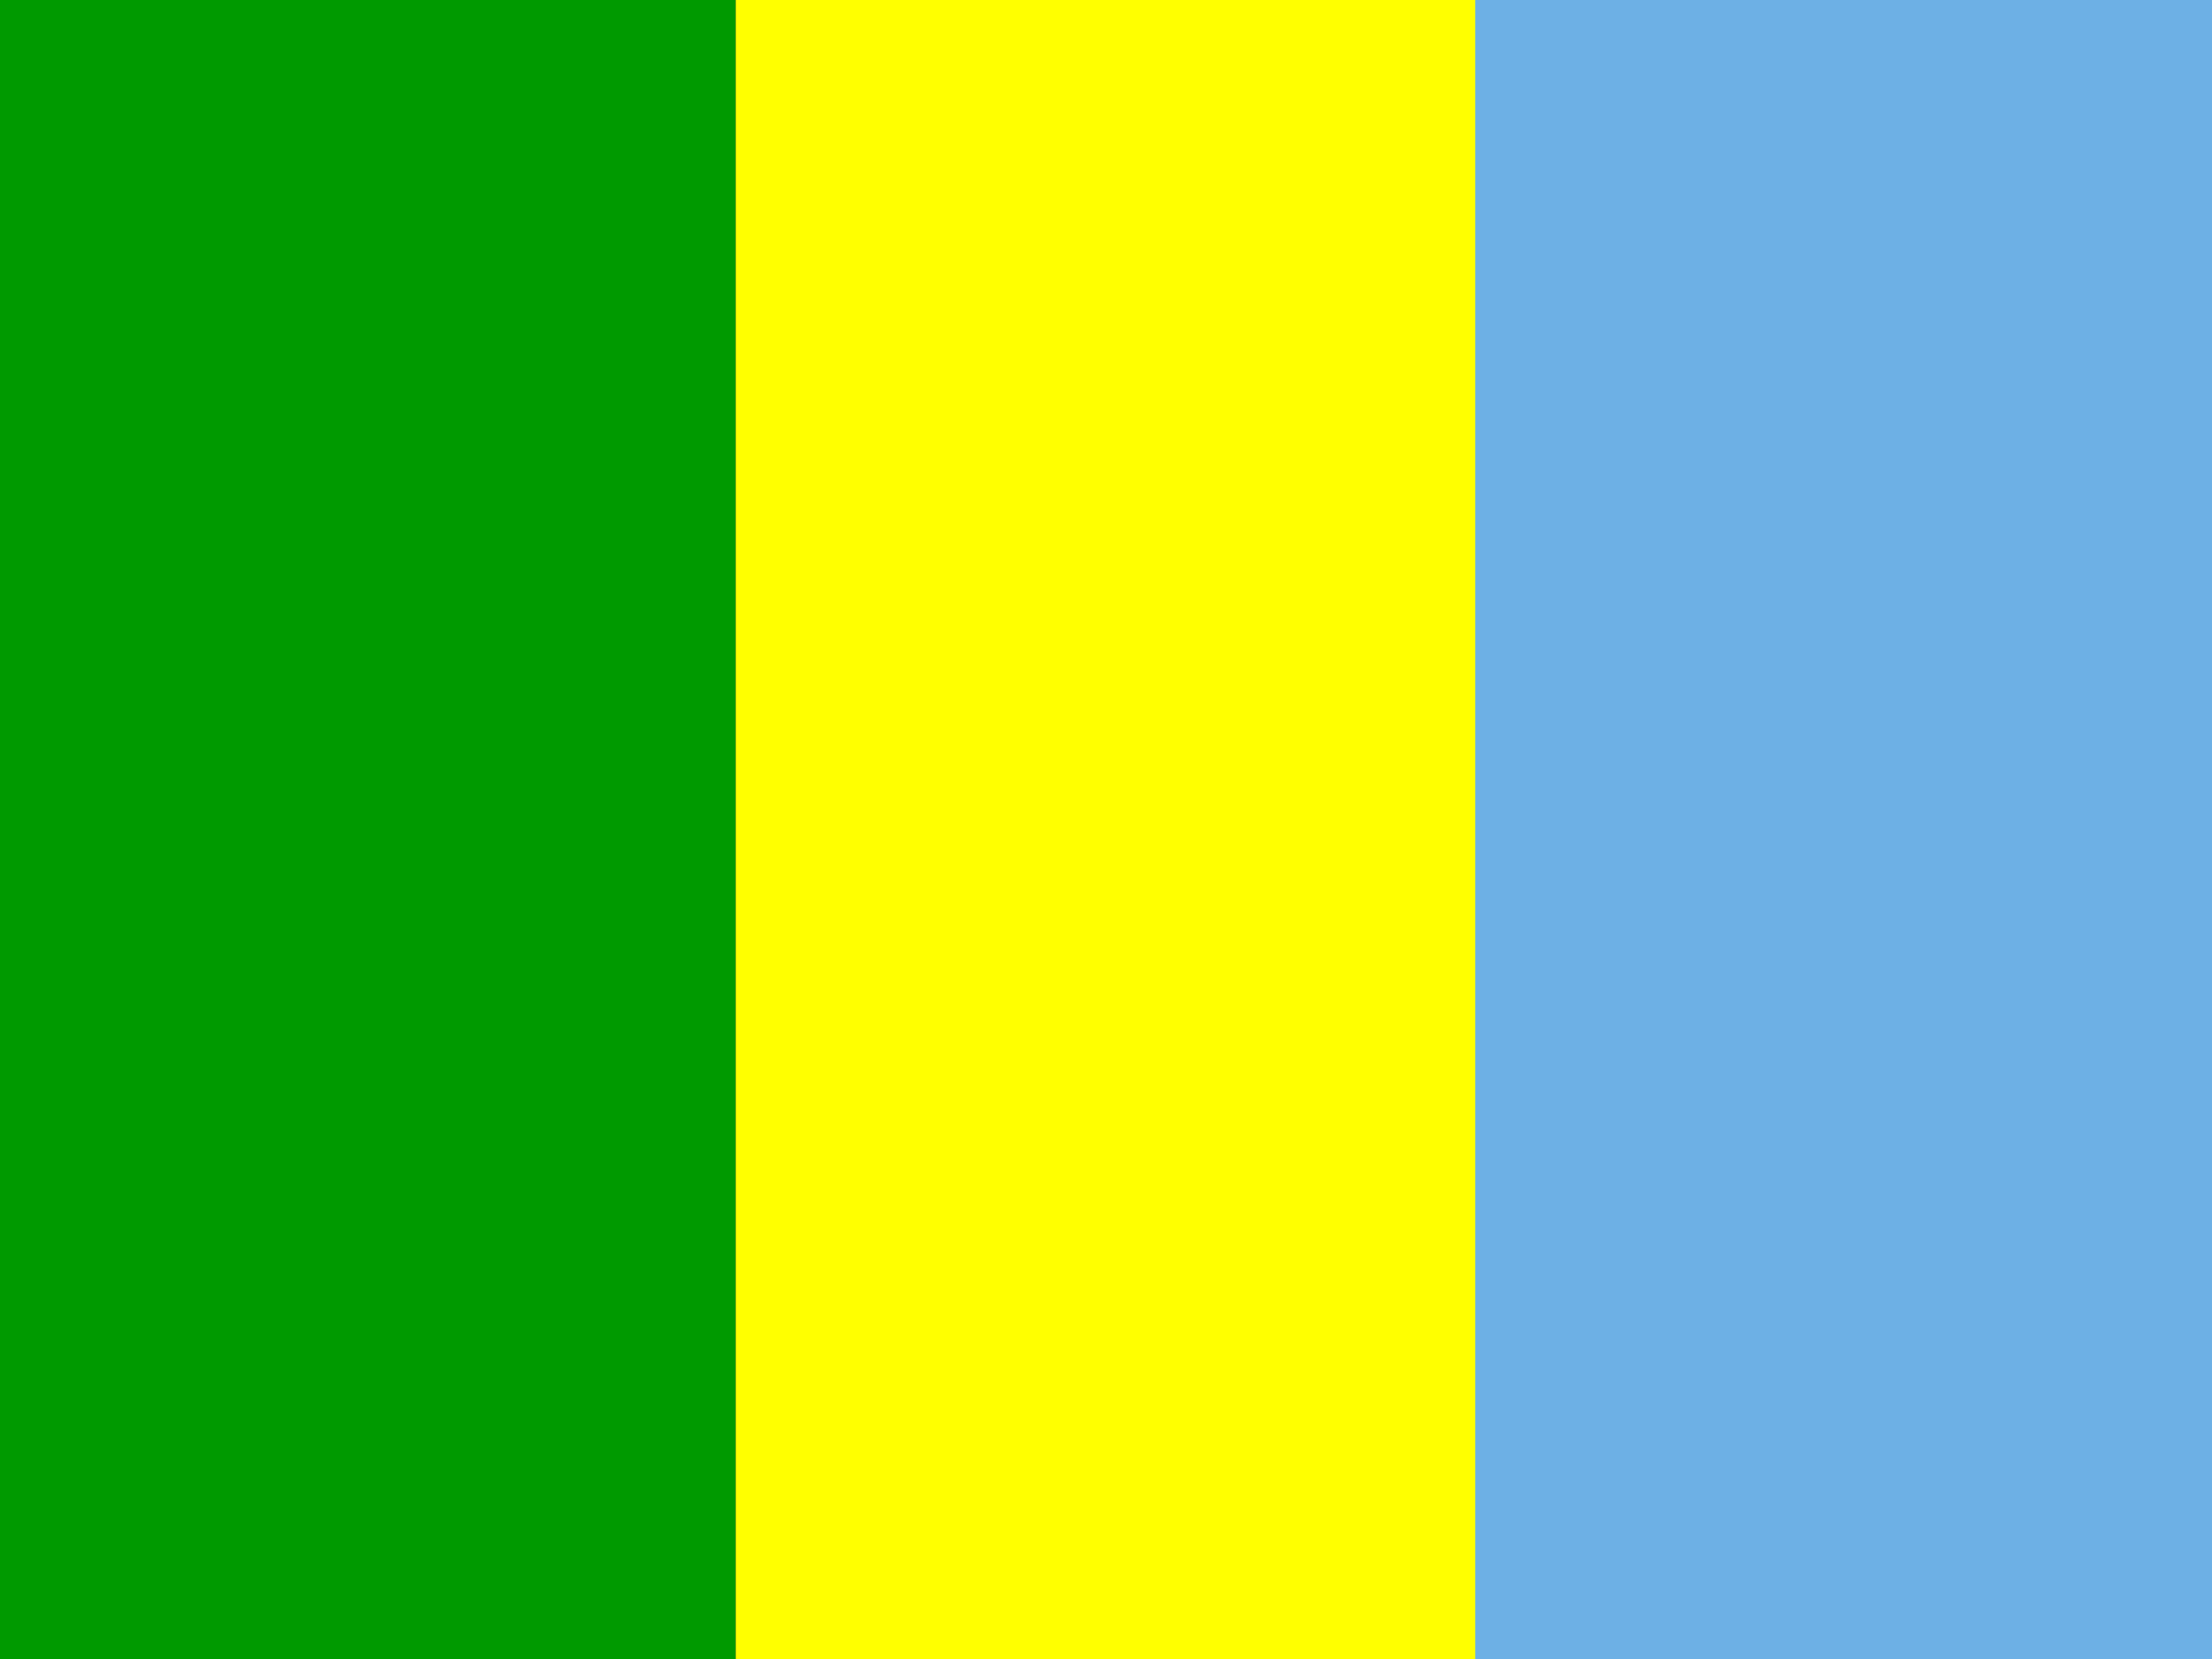 <svg xmlns="http://www.w3.org/2000/svg" height="480" width="640" id="flag-icon-css-ml">
  <rect width="100%" height="100%" fill="#333333" stroke="none"/>
  <g fill-rule="evenodd">
    <path fill="#6db0e5" d="M425.75 0H640v480H425.75z"/>
    <path fill="#009a00" d="M0 0h212.88v480H0z"/>
    <path fill="#ff0" d="M212.88 0h213.95v480H212.88z"/>
  </g>
</svg>
